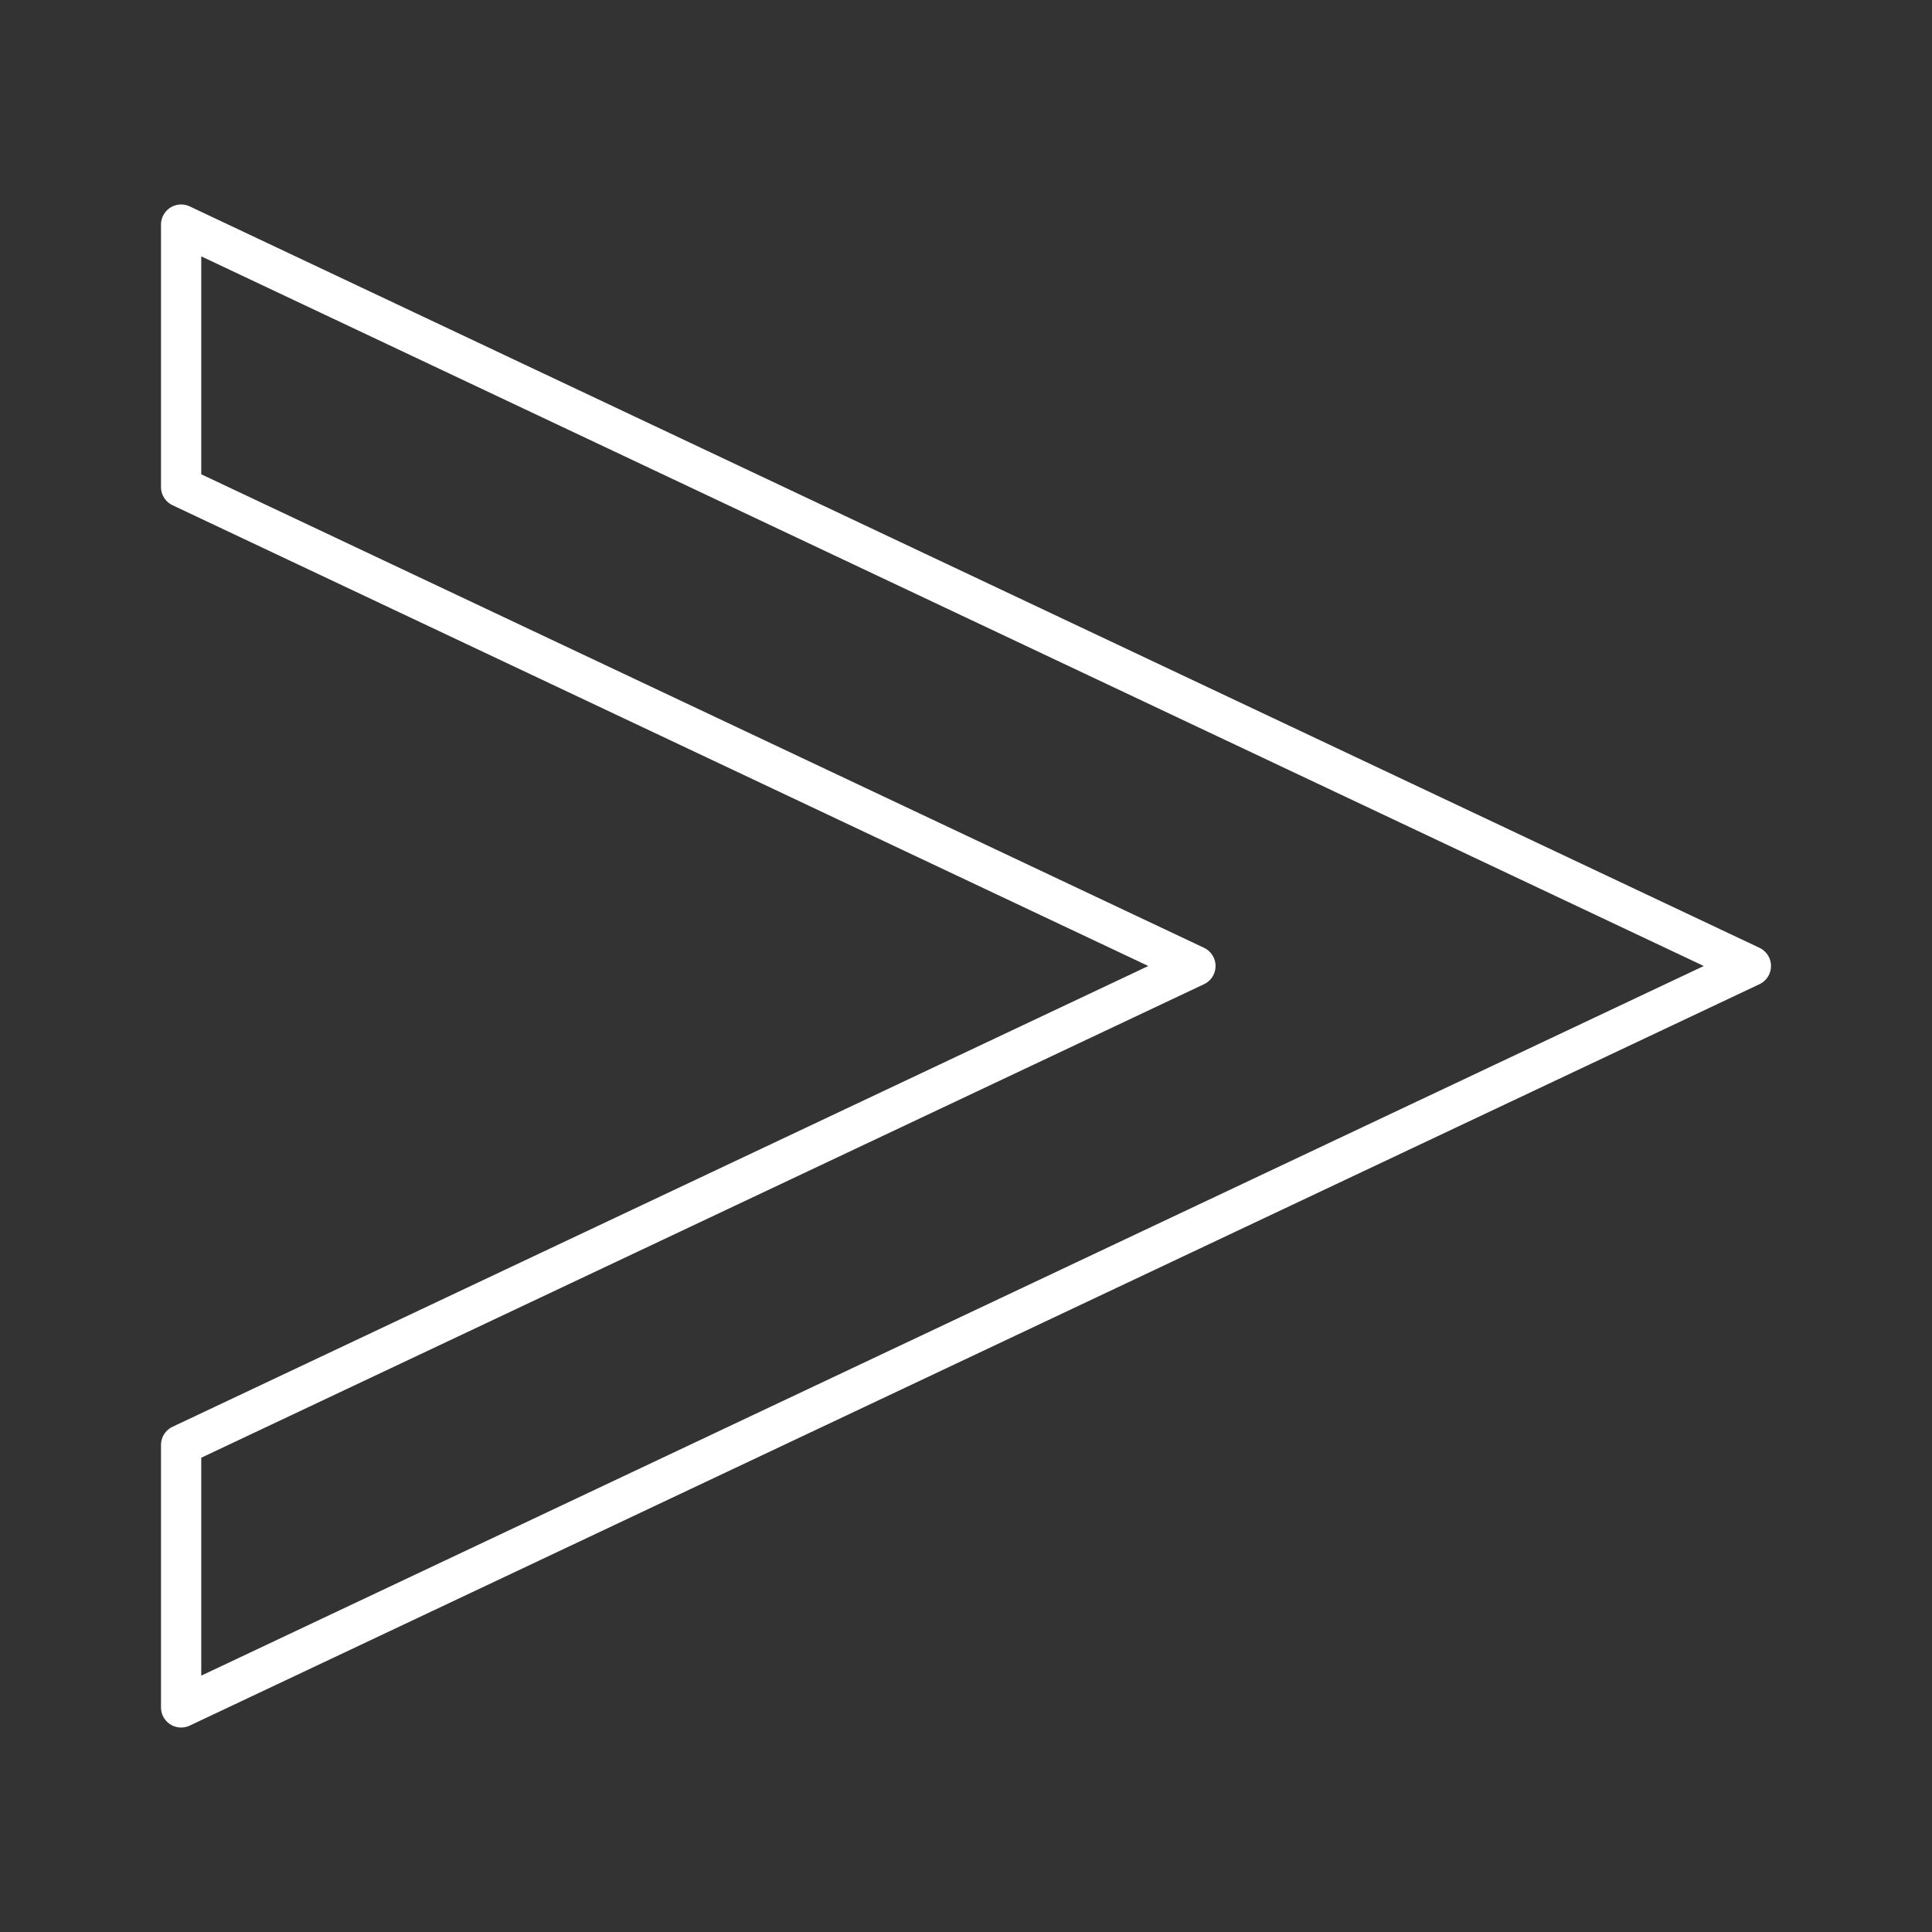 <svg xmlns="http://www.w3.org/2000/svg" viewBox="0 0 48 48"><rect x="0" y="0" width="48" height="48" fill="#333333" stroke="none"/><defs><style>.a{fill:none;stroke:#fff;stroke-linecap:round;stroke-linejoin:round;}</style></defs><polygon class="a" points="4.5 5.58 4.5 12.1 29.7 24 4.5 35.9 4.5 42.42 43.5 24 4.5 5.58"/></svg>